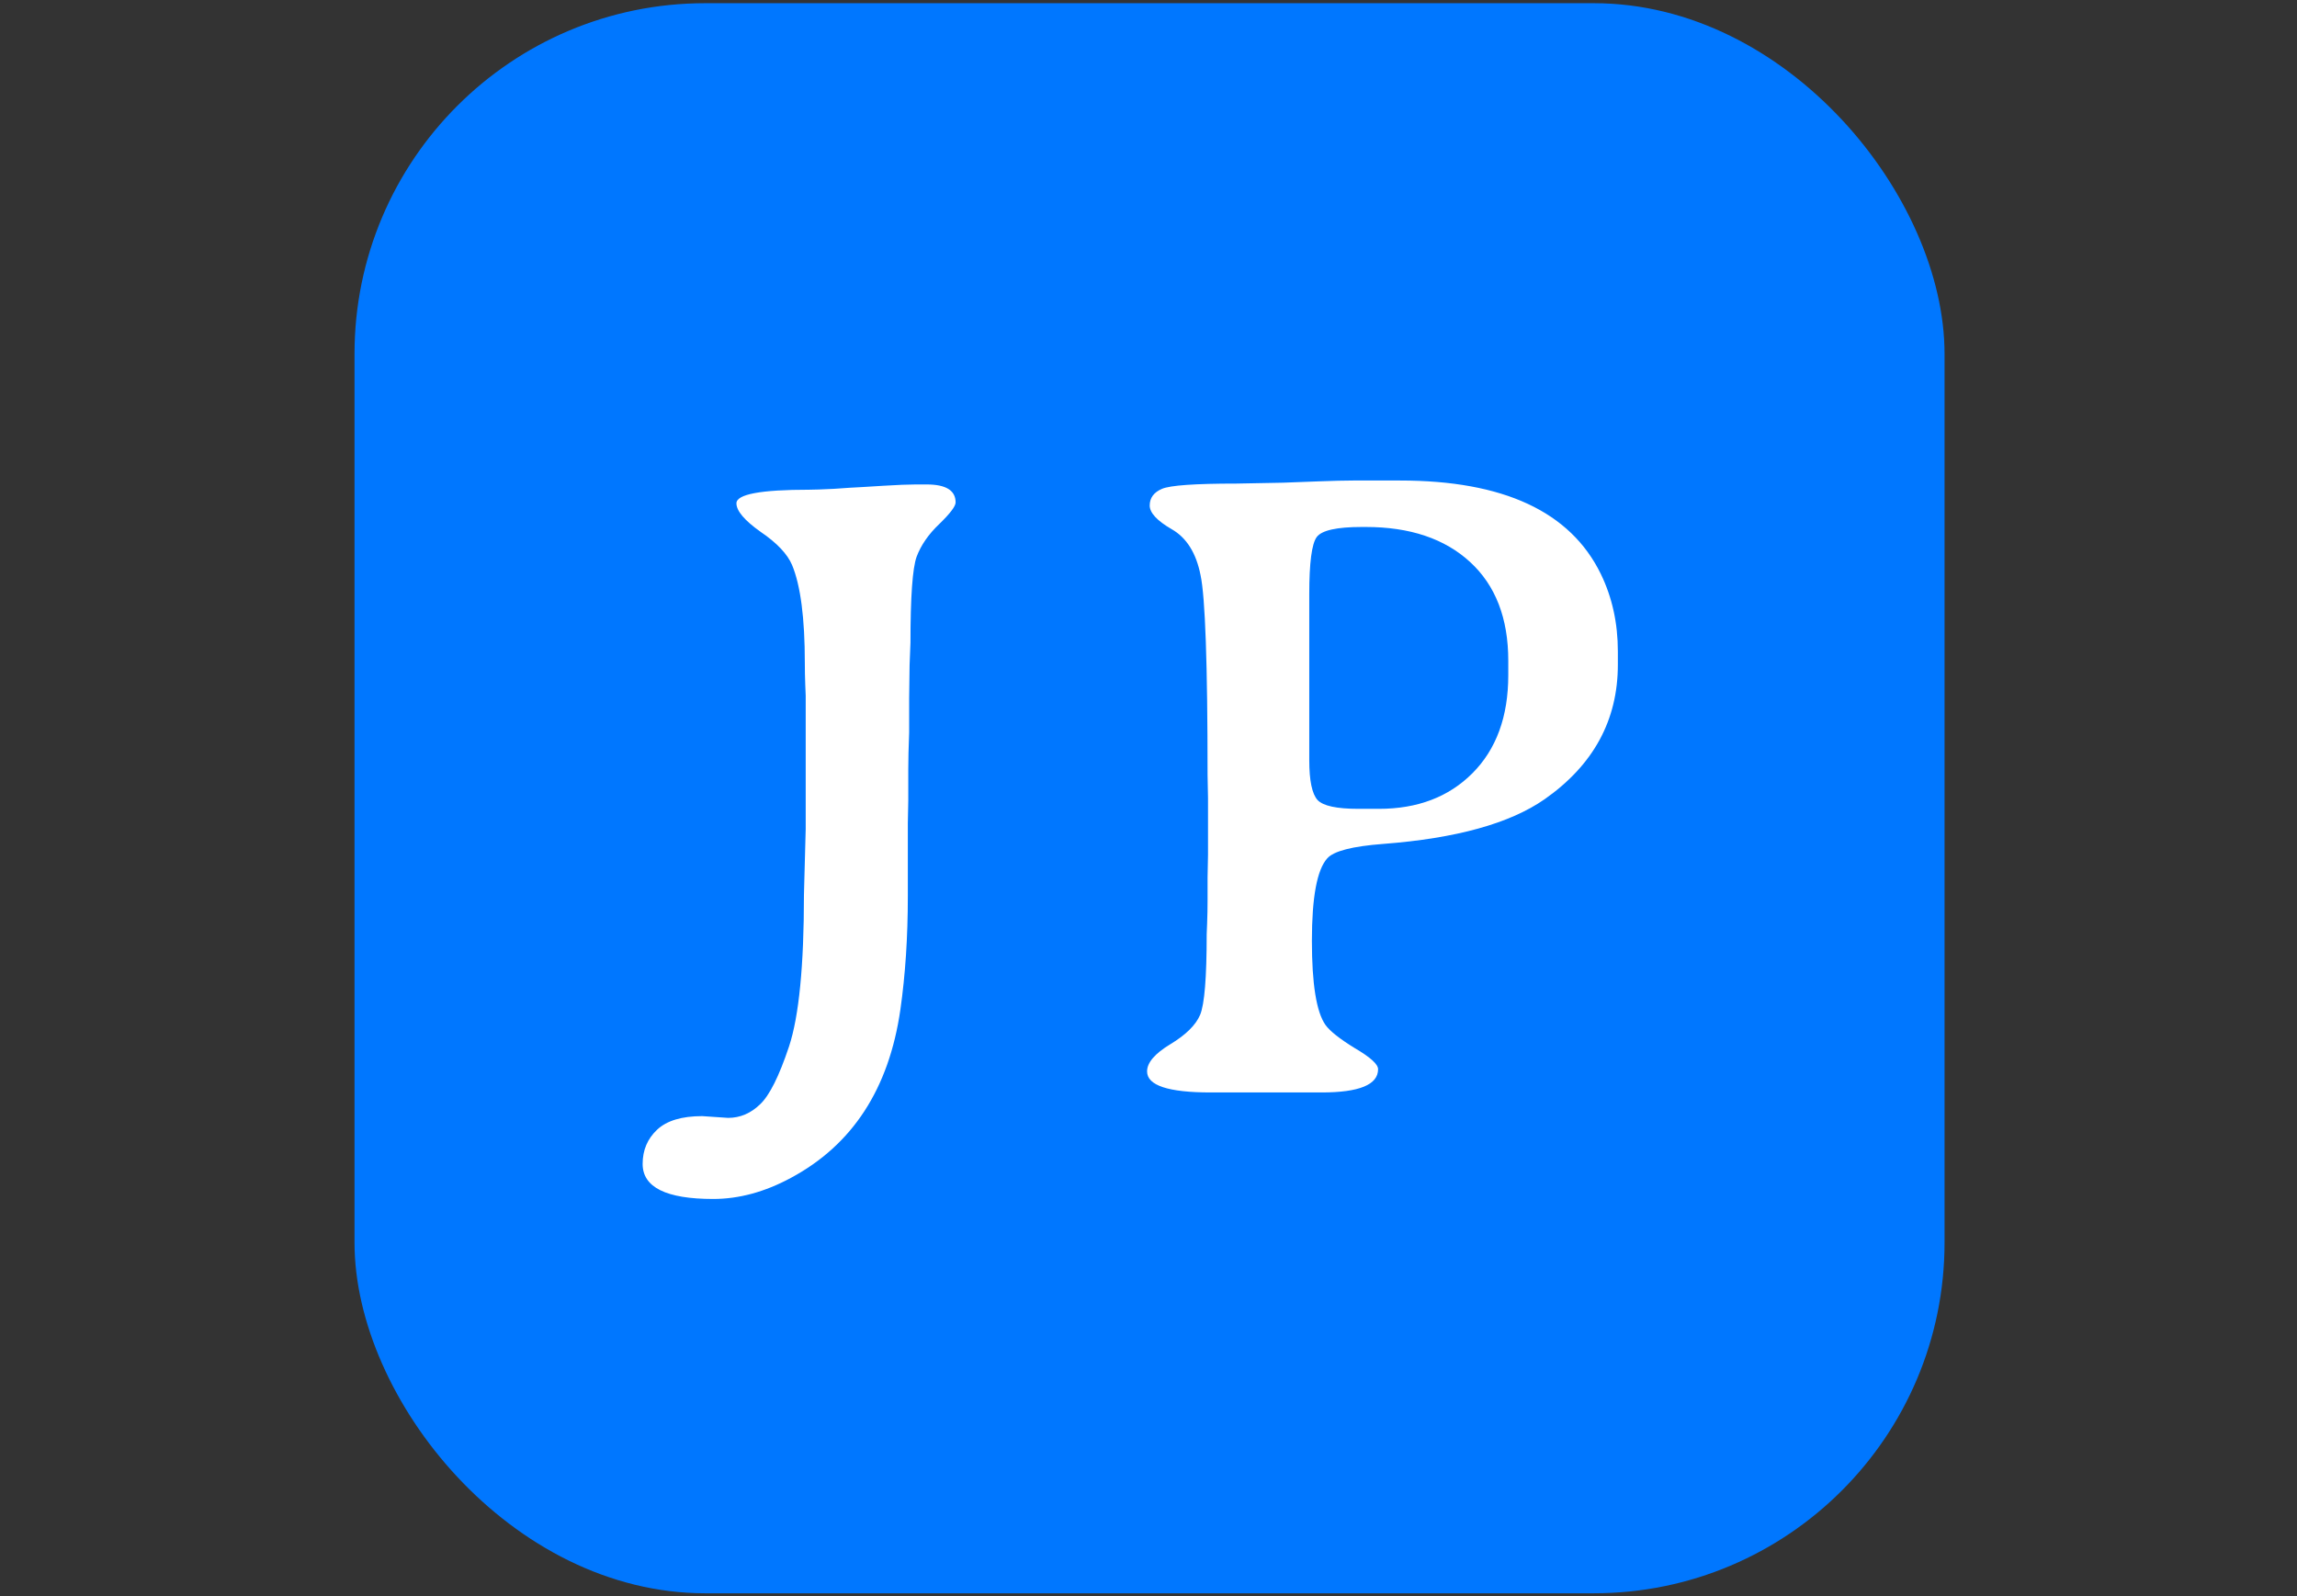 <svg width="377" height="262" viewBox="0 0 377 262" fill="none" xmlns="http://www.w3.org/2000/svg">
<rect x="0" y="0" width="377" height="262" fill="#333333" stroke="none"/>
<rect x="58.185" y="0.525" width="260.969" height="260.969" rx="57.555" fill="#0077FF"/>
<path d="M132.094 108.791C132.094 101.453 131.398 96.105 130.007 92.748C129.24 90.925 127.513 89.103 124.827 87.28C122.189 85.409 120.87 83.851 120.87 82.604C120.87 81.117 124.851 80.373 132.813 80.373C133.58 80.373 134.923 80.325 136.842 80.23C138.808 80.086 140.343 79.99 141.446 79.942L144.971 79.726C147.322 79.582 149.096 79.51 150.295 79.51H152.094C155.259 79.51 156.842 80.493 156.842 82.46C156.842 83.083 155.955 84.258 154.18 85.985C152.406 87.664 151.159 89.462 150.439 91.381C149.768 93.251 149.432 97.952 149.432 105.482L149.288 109.151L149.216 114.619V120.23C149.12 122.724 149.072 124.739 149.072 126.273V131.381L149 135.122V147.065C149 153.78 148.593 159.991 147.777 165.698C145.907 178.696 139.911 187.905 129.791 193.325C125.523 195.627 121.278 196.778 117.057 196.778C109.335 196.778 105.474 194.86 105.474 191.023C105.474 188.768 106.266 186.898 107.849 185.411C109.431 183.924 111.901 183.181 115.259 183.181L119.503 183.469C121.47 183.469 123.221 182.725 124.755 181.238C126.29 179.799 127.873 176.634 129.504 171.742C131.134 166.802 131.95 158.504 131.95 146.849L132.237 136.058V114.187L132.165 112.388C132.118 111.189 132.094 109.99 132.094 108.791ZM214.886 97.496V124.763C214.886 128.12 215.342 130.302 216.253 131.309C217.164 132.269 219.395 132.748 222.944 132.748H226.325C232.656 132.748 237.764 130.806 241.649 126.921C245.582 122.988 247.549 117.616 247.549 110.806V108.431C247.549 101.477 245.462 96.081 241.29 92.244C237.117 88.407 231.409 86.489 224.167 86.489H223.519C219.395 86.489 216.925 87.04 216.109 88.143C215.294 89.246 214.886 92.364 214.886 97.496ZM222.081 78.863H229.779C246.757 78.863 257.741 83.971 262.729 94.187C264.599 98.024 265.535 102.268 265.535 106.921V108.935C265.535 108.935 265.535 108.983 265.535 109.079C265.535 118.192 261.53 125.554 253.52 131.166C247.812 135.146 238.987 137.593 227.045 138.504C221.961 138.888 218.891 139.679 217.836 140.878C216.157 142.748 215.318 147.257 215.318 154.403C215.318 161.502 216.061 166.106 217.548 168.217C218.268 169.224 219.874 170.495 222.368 172.03C224.91 173.516 226.181 174.667 226.181 175.483C226.181 178.025 223.088 179.296 216.901 179.296H198.699C191.744 179.296 188.267 178.145 188.267 175.843C188.267 174.404 189.538 172.917 192.08 171.382C194.622 169.847 196.253 168.241 196.972 166.562C197.692 164.835 198.051 160.423 198.051 153.324L198.123 151.526C198.171 150.279 198.195 149.032 198.195 147.785C198.195 146.538 198.195 145.291 198.195 144.043L198.267 140.302V130.95L198.195 127.209C198.195 108.935 197.812 98 197.044 94.402C196.325 90.757 194.742 88.239 192.296 86.848C189.898 85.457 188.699 84.162 188.699 82.963C188.699 81.716 189.37 80.805 190.713 80.23C192.056 79.654 196.133 79.366 202.944 79.366L210.57 79.222L216.253 79.007C218.795 78.911 220.738 78.863 222.081 78.863Z" fill="white"/>
</svg>
